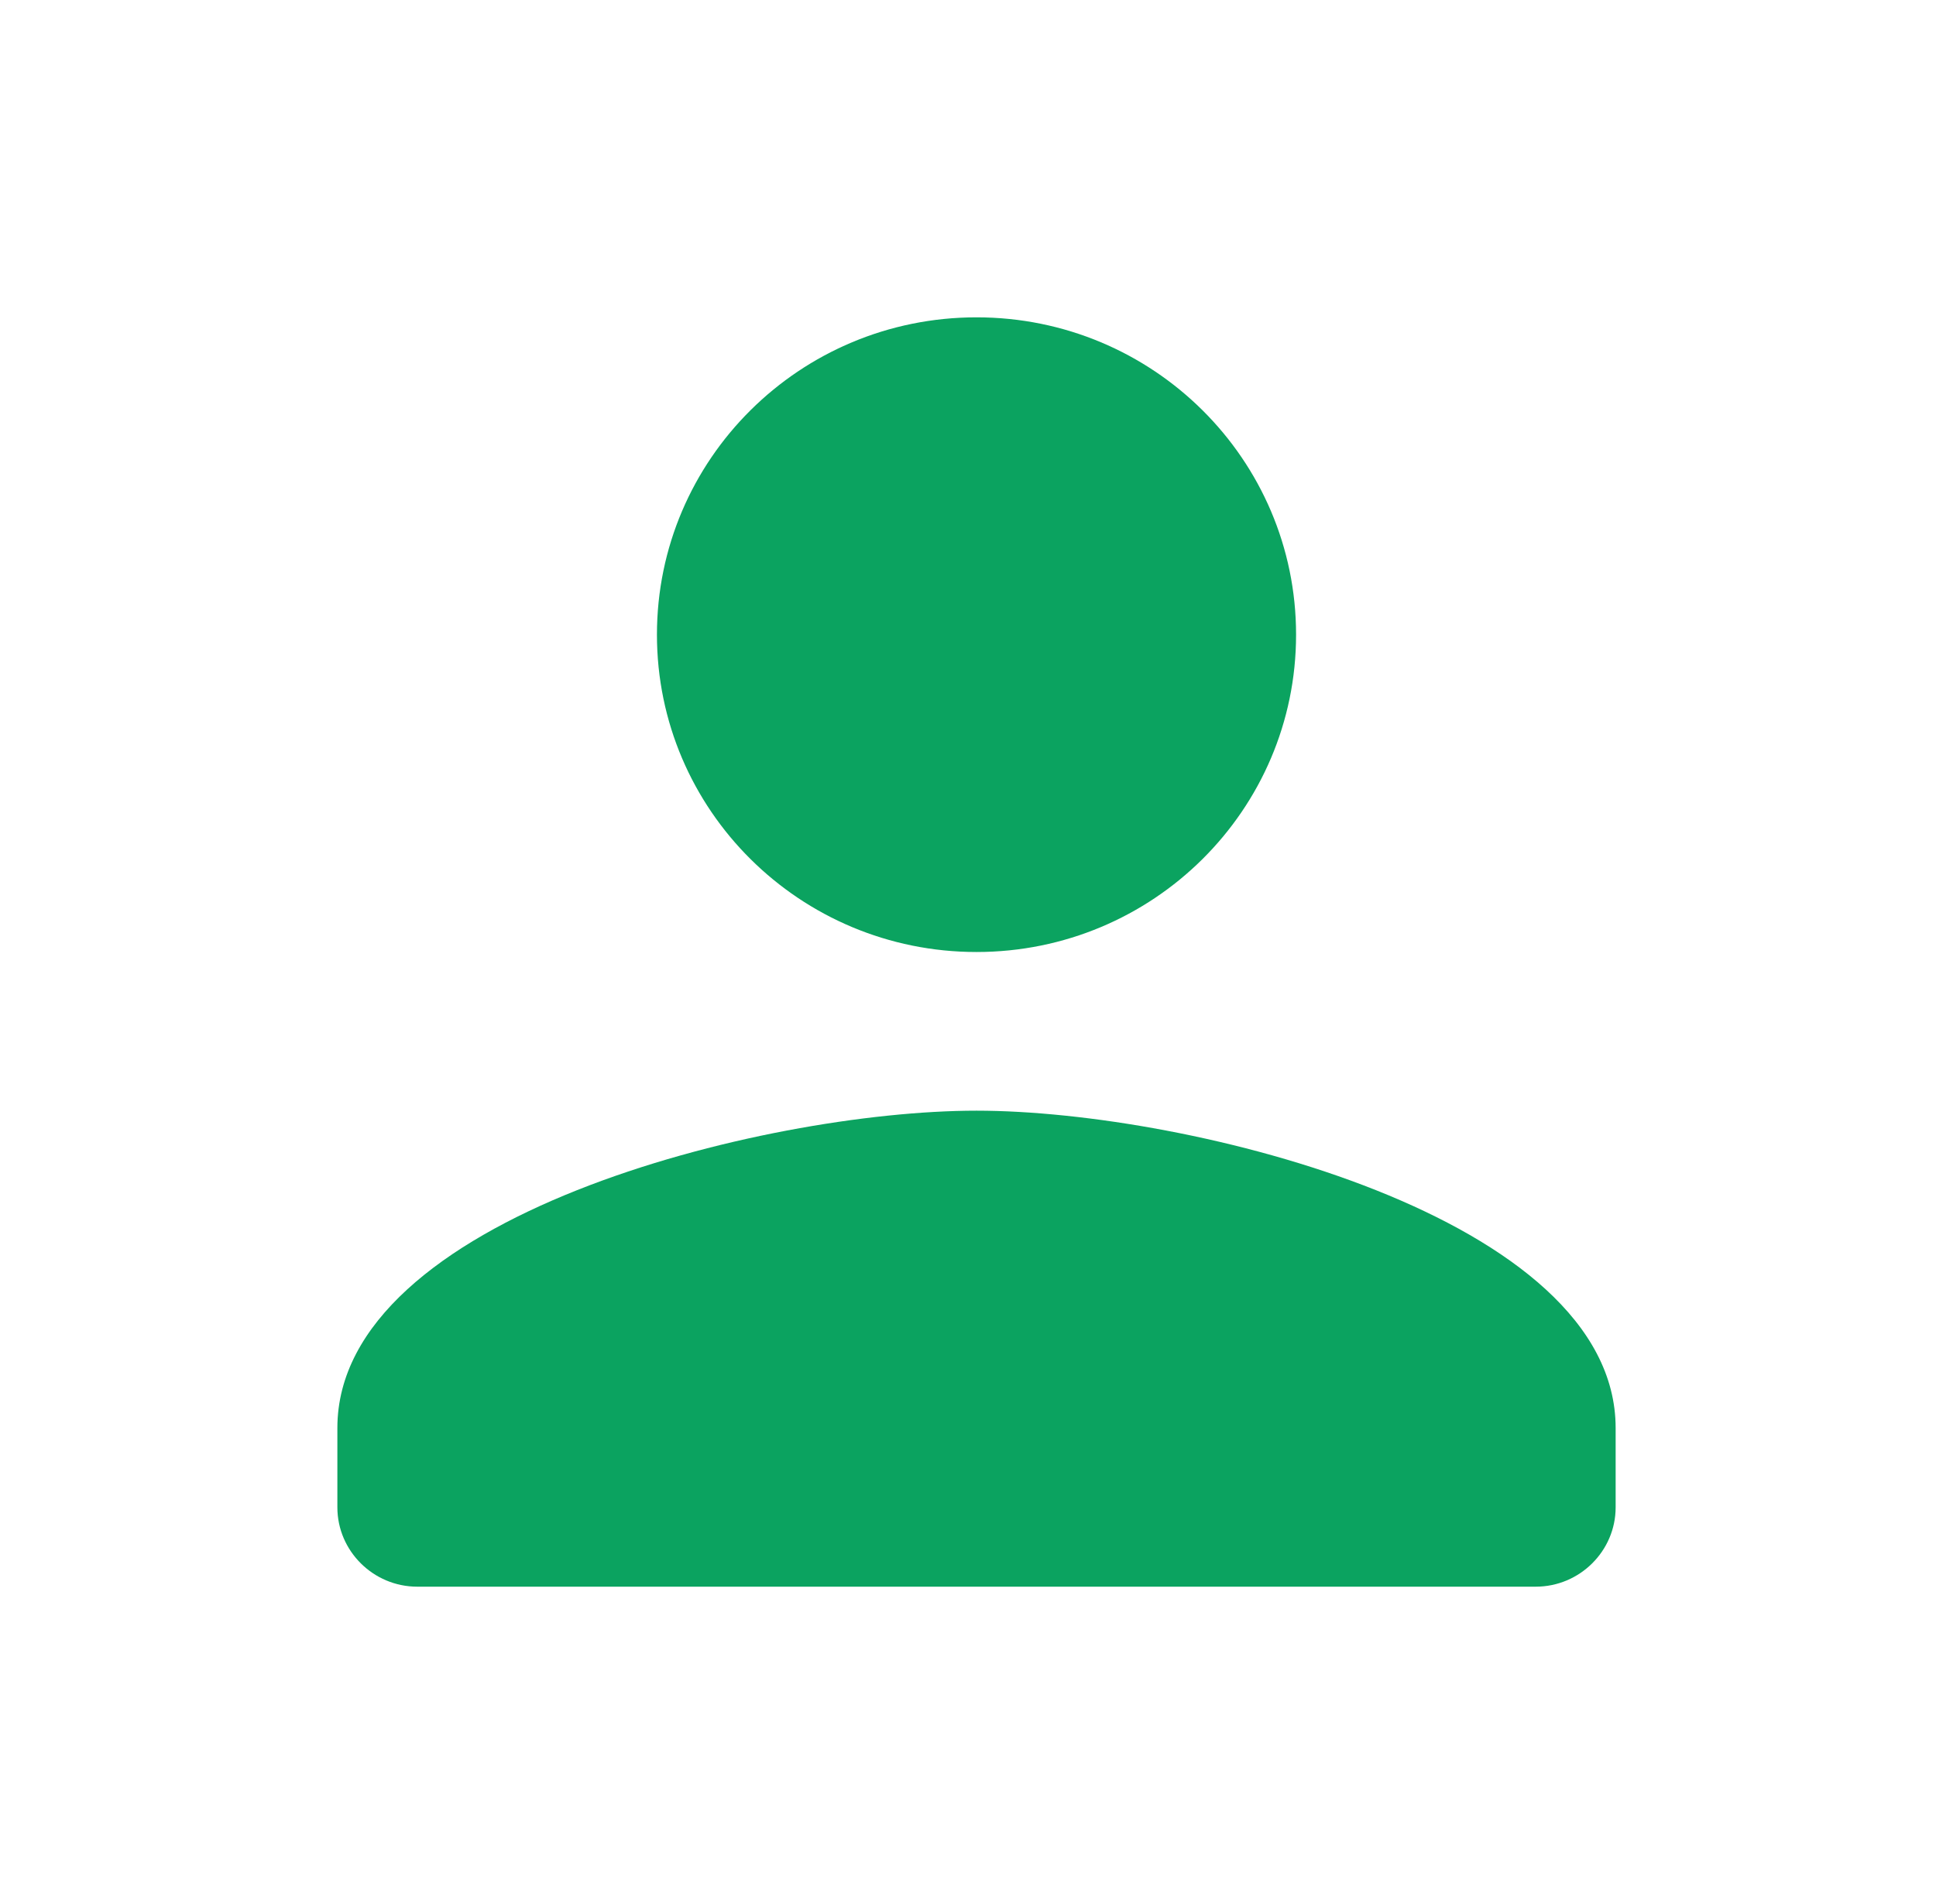 <svg width="61" height="60" viewBox="0 0 61 60" fill="none" xmlns="http://www.w3.org/2000/svg">
<path fill-rule="evenodd" clip-rule="evenodd" d="M40.837 20C40.837 25.525 36.331 30 30.768 30C25.205 30 20.699 25.525 20.699 20C20.699 14.475 25.205 10 30.768 10C36.331 10 40.837 14.475 40.837 20ZM10.63 45C10.63 38.35 24.047 35 30.768 35C37.489 35 50.906 38.35 50.906 45V47.5C50.906 48.875 49.773 50 48.389 50H13.147C11.763 50 10.63 48.875 10.63 47.5V45Z" fill="#0BA360"/>
</svg>
